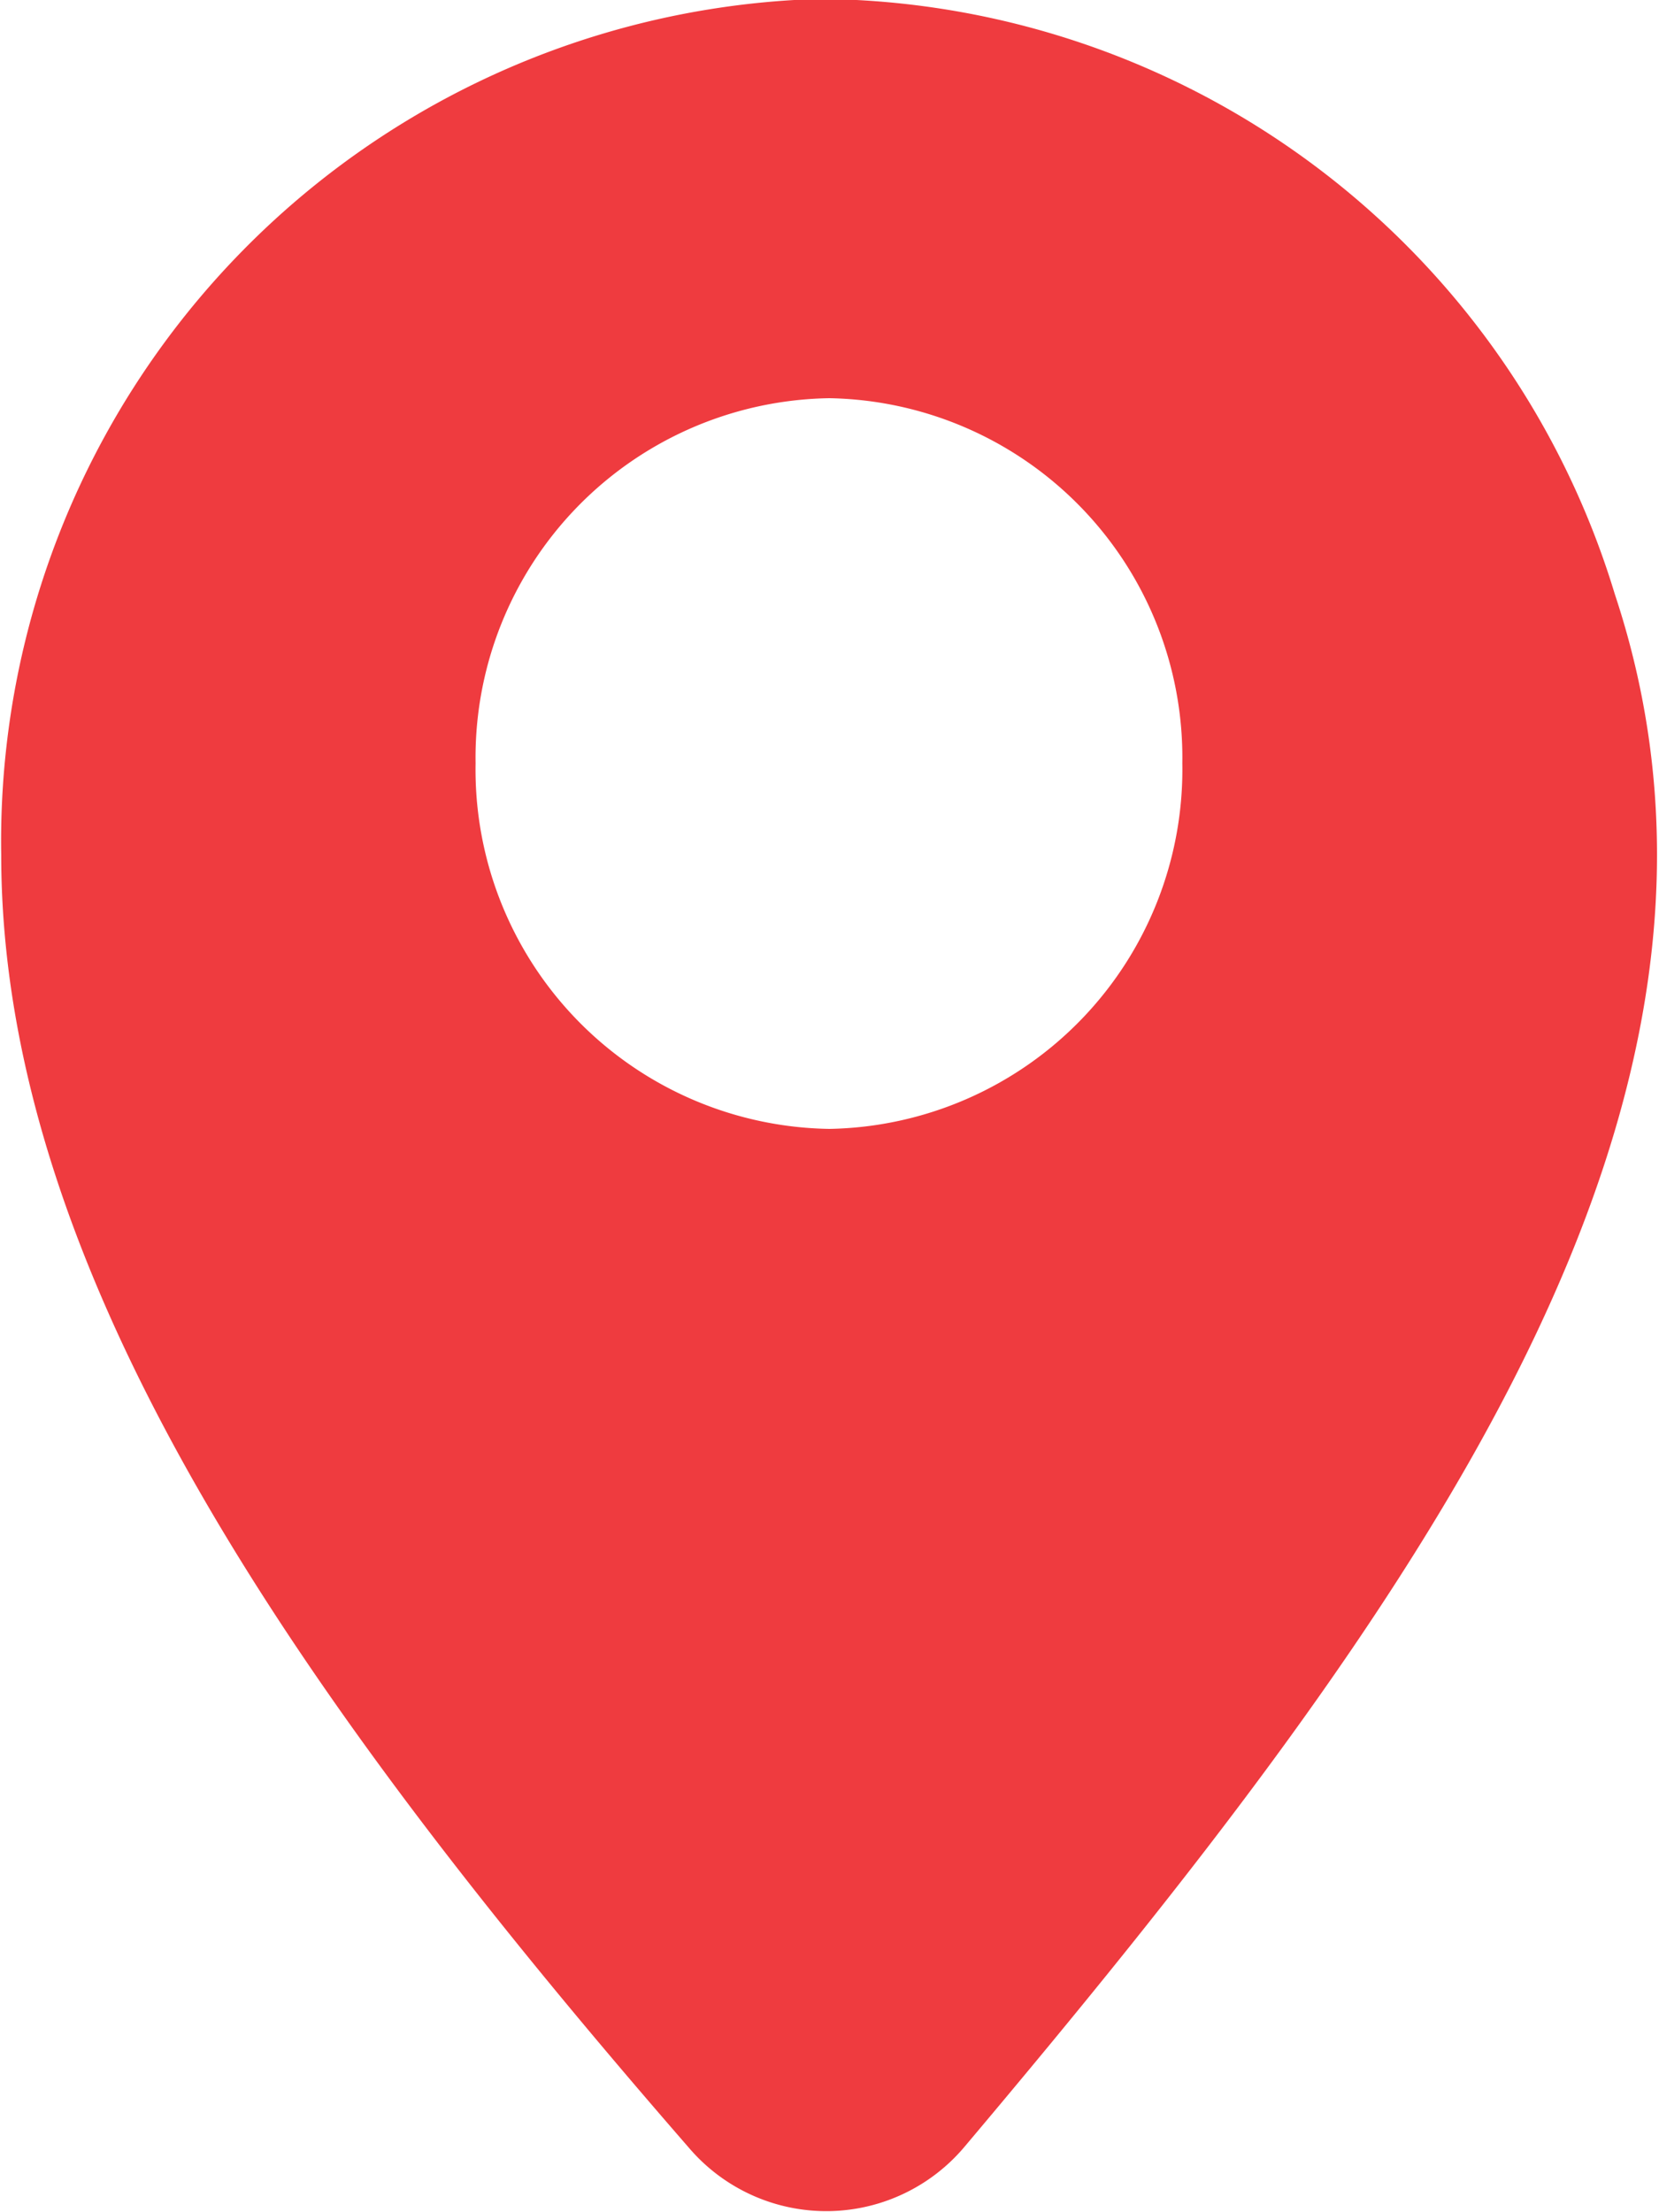 <svg xmlns="http://www.w3.org/2000/svg" width="15" height="20" viewBox="0 0 15 20">
<defs>
    <style>
      .cls-1 {
        fill: #ef3b3f;
        fill-rule: evenodd;
      }
    </style>
  </defs>
  <path id="Shape_24_copy_4" data-name="Shape 24 copy 4" class="cls-1" d="M14.6,5.37A7.574,7.574,0,0,0,7.411-.01a7.618,7.618,0,0,0-7.4,7.738c0,3.819,2.743,7.694,6.215,11.686a1.633,1.633,0,0,0,2.5-.012C12.824,14.54,16.133,9.987,14.6,5.37ZM7.5,10.206A3.249,3.249,0,0,1,4.3,6.9,3.249,3.249,0,0,1,7.5,3.6,3.249,3.249,0,0,1,10.69,6.9,3.249,3.249,0,0,1,7.5,10.206Z"/>
</svg>
